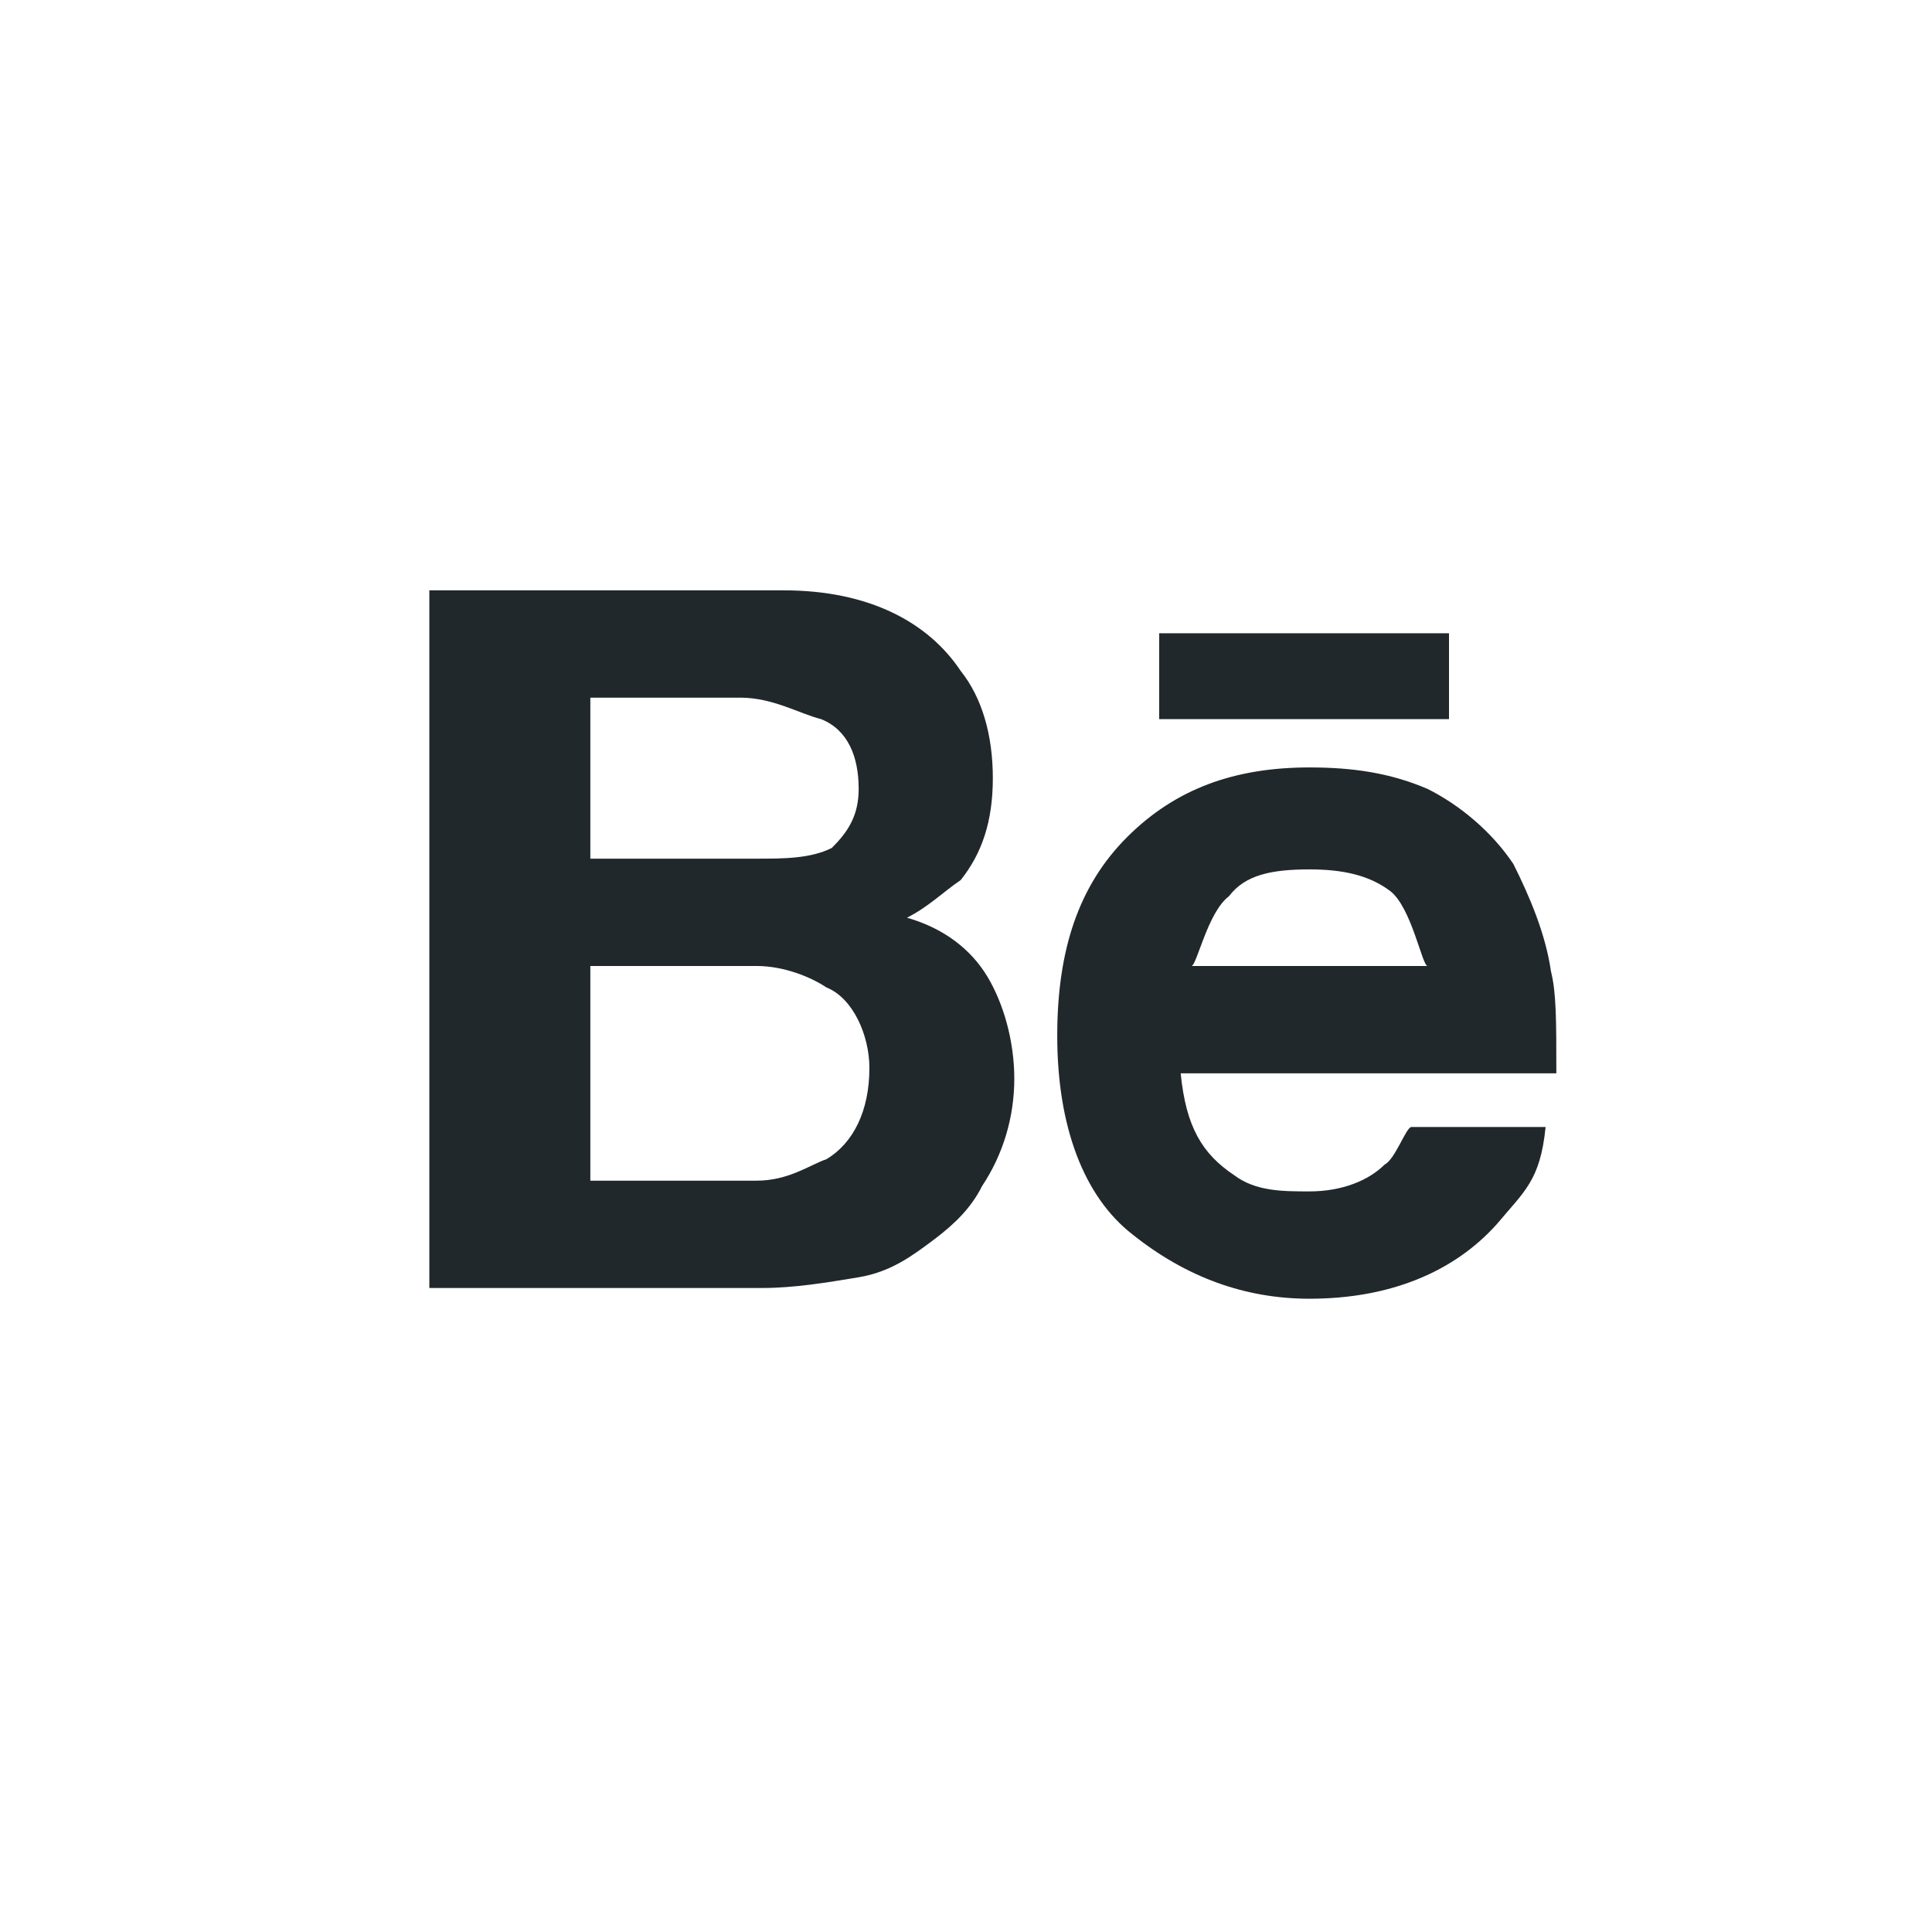 <?xml version="1.0" encoding="utf-8"?>
<!-- Generator: Adobe Illustrator 18.1.0, SVG Export Plug-In . SVG Version: 6.00 Build 0)  -->
<!DOCTYPE svg PUBLIC "-//W3C//DTD SVG 1.0//EN" "http://www.w3.org/TR/2001/REC-SVG-20010904/DTD/svg10.dtd">
<svg version="1.0" id="Layer_1" xmlns="http://www.w3.org/2000/svg" xmlns:xlink="http://www.w3.org/1999/xlink" x="0px" y="0px"
	 viewBox="0 0 36 36" enable-background="new 0 0 36 36" xml:space="preserve">
<path fill="#21282C" d="M28.9,18.1c-0.1-0.7-0.4-1.4-0.7-2c-0.4-0.6-1-1.1-1.6-1.4c-0.7-0.3-1.4-0.4-2.2-0.4c-1.4,0-2.5,0.4-3.4,1.3
	c-0.9,0.9-1.3,2.1-1.3,3.7c0,1.7,0.5,3,1.4,3.7c1,0.8,2.1,1.2,3.3,1.2c1.5,0,2.7-0.5,3.5-1.4c0.5-0.6,0.8-0.8,0.9-1.8h-2.5
	c-0.1,0-0.3,0.6-0.5,0.7c-0.3,0.3-0.8,0.5-1.4,0.5c-0.5,0-1,0-1.4-0.3c-0.6-0.4-0.9-0.9-1-1.9H29C29,19,29,18.5,28.9,18.1z M22.2,18
	c0.1,0,0.3-1,0.7-1.3c0.3-0.4,0.8-0.5,1.5-0.5c0.6,0,1.1,0.1,1.5,0.4c0.4,0.3,0.6,1.4,0.7,1.4H22.2z"/>
<path fill="#21282C" d="M18.4,18.2c-0.3-0.5-0.8-0.9-1.5-1.1c0.4-0.2,0.7-0.5,1-0.7c0.4-0.5,0.6-1.1,0.6-1.9c0-0.8-0.2-1.5-0.6-2
	c-0.6-0.9-1.7-1.5-3.3-1.5H8v13h6.2c0.6,0,1.2-0.1,1.8-0.2c0.6-0.1,1-0.4,1.4-0.7c0.4-0.3,0.7-0.6,0.9-1c0.4-0.6,0.6-1.3,0.6-2
	C18.9,19.4,18.7,18.7,18.4,18.2z M11,13h2.8c0.6,0,1.1,0.3,1.5,0.4c0.5,0.2,0.7,0.7,0.7,1.3c0,0.5-0.2,0.8-0.5,1.1
	C15.1,16,14.6,16,14.1,16H11V13z M15.4,21.6c-0.3,0.1-0.7,0.4-1.3,0.4H11v-4h3.1c0.5,0,1,0.2,1.3,0.4c0.5,0.2,0.8,0.9,0.8,1.5
	C16.2,20.7,15.9,21.3,15.4,21.6z"/>
<rect x="21.6" y="11.8" fill="#21282C" width="5.4" height="1.6"/>
</svg>

